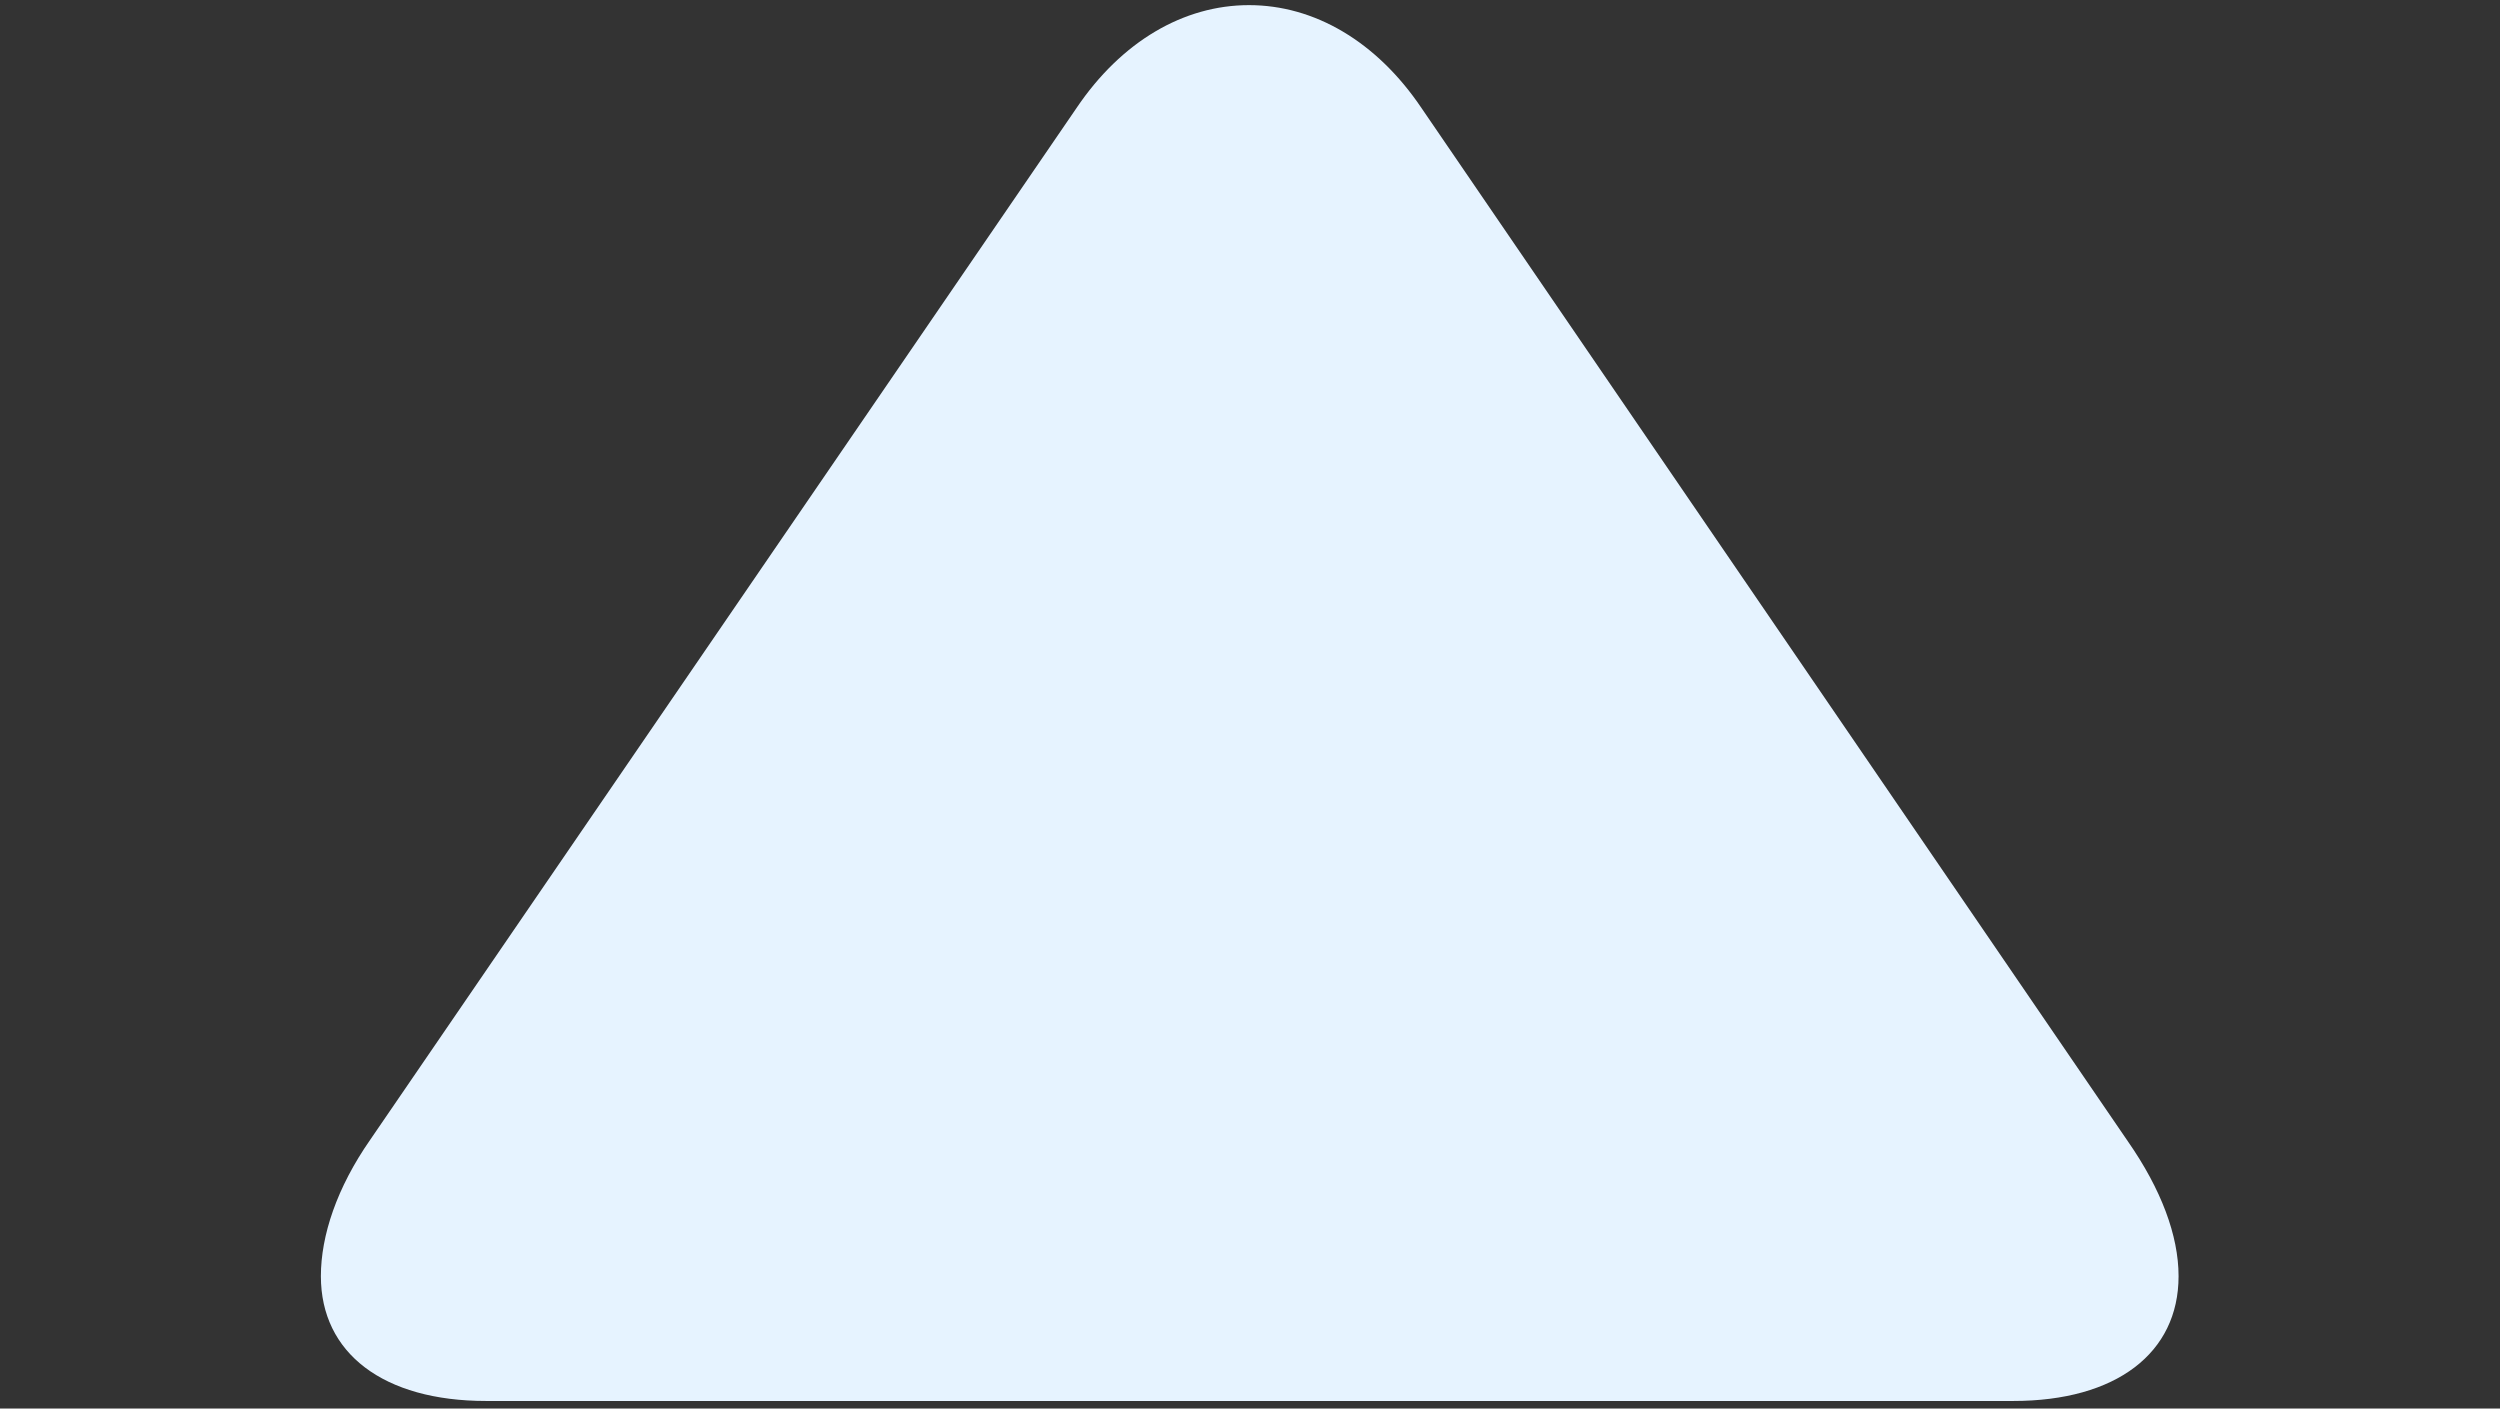 <svg xmlns="http://www.w3.org/2000/svg" xmlns:xlink="http://www.w3.org/1999/xlink" width="1640" zoomAndPan="magnify" viewBox="0 0 1230 693" height="924" preserveAspectRatio="xMidYMid meet" version="1.0"><rect x="0" y="0" width="1230" height="693" fill="#333333" stroke="none"/><defs><clipPath id="53e0db826c"><path d="M 157.277 2.523 L 1072 2.523 L 1072 689.281 L 157.277 689.281 Z M 157.277 2.523 " clip-rule="nonzero"/></clipPath></defs><g clip-path="url(#53e0db826c)"><path fill="#e6f3ff" d="M 1071.855 627.891 C 1071.855 607.898 1063.297 585.055 1046.883 561.496 L 699.414 53.211 C 677.297 20.371 646.617 2.523 614.508 2.523 C 582.402 2.523 551.723 20.371 529.602 53.211 L 182.133 560.785 C 165.723 584.34 157.875 607.898 157.875 627.891 C 157.875 665.727 188.555 689.281 239.211 689.281 L 990.52 689.281 C 1041.176 689.281 1071.855 665.727 1071.855 627.891 Z M 1071.855 627.891 " fill-opacity="1" fill-rule="nonzero"/></g></svg>